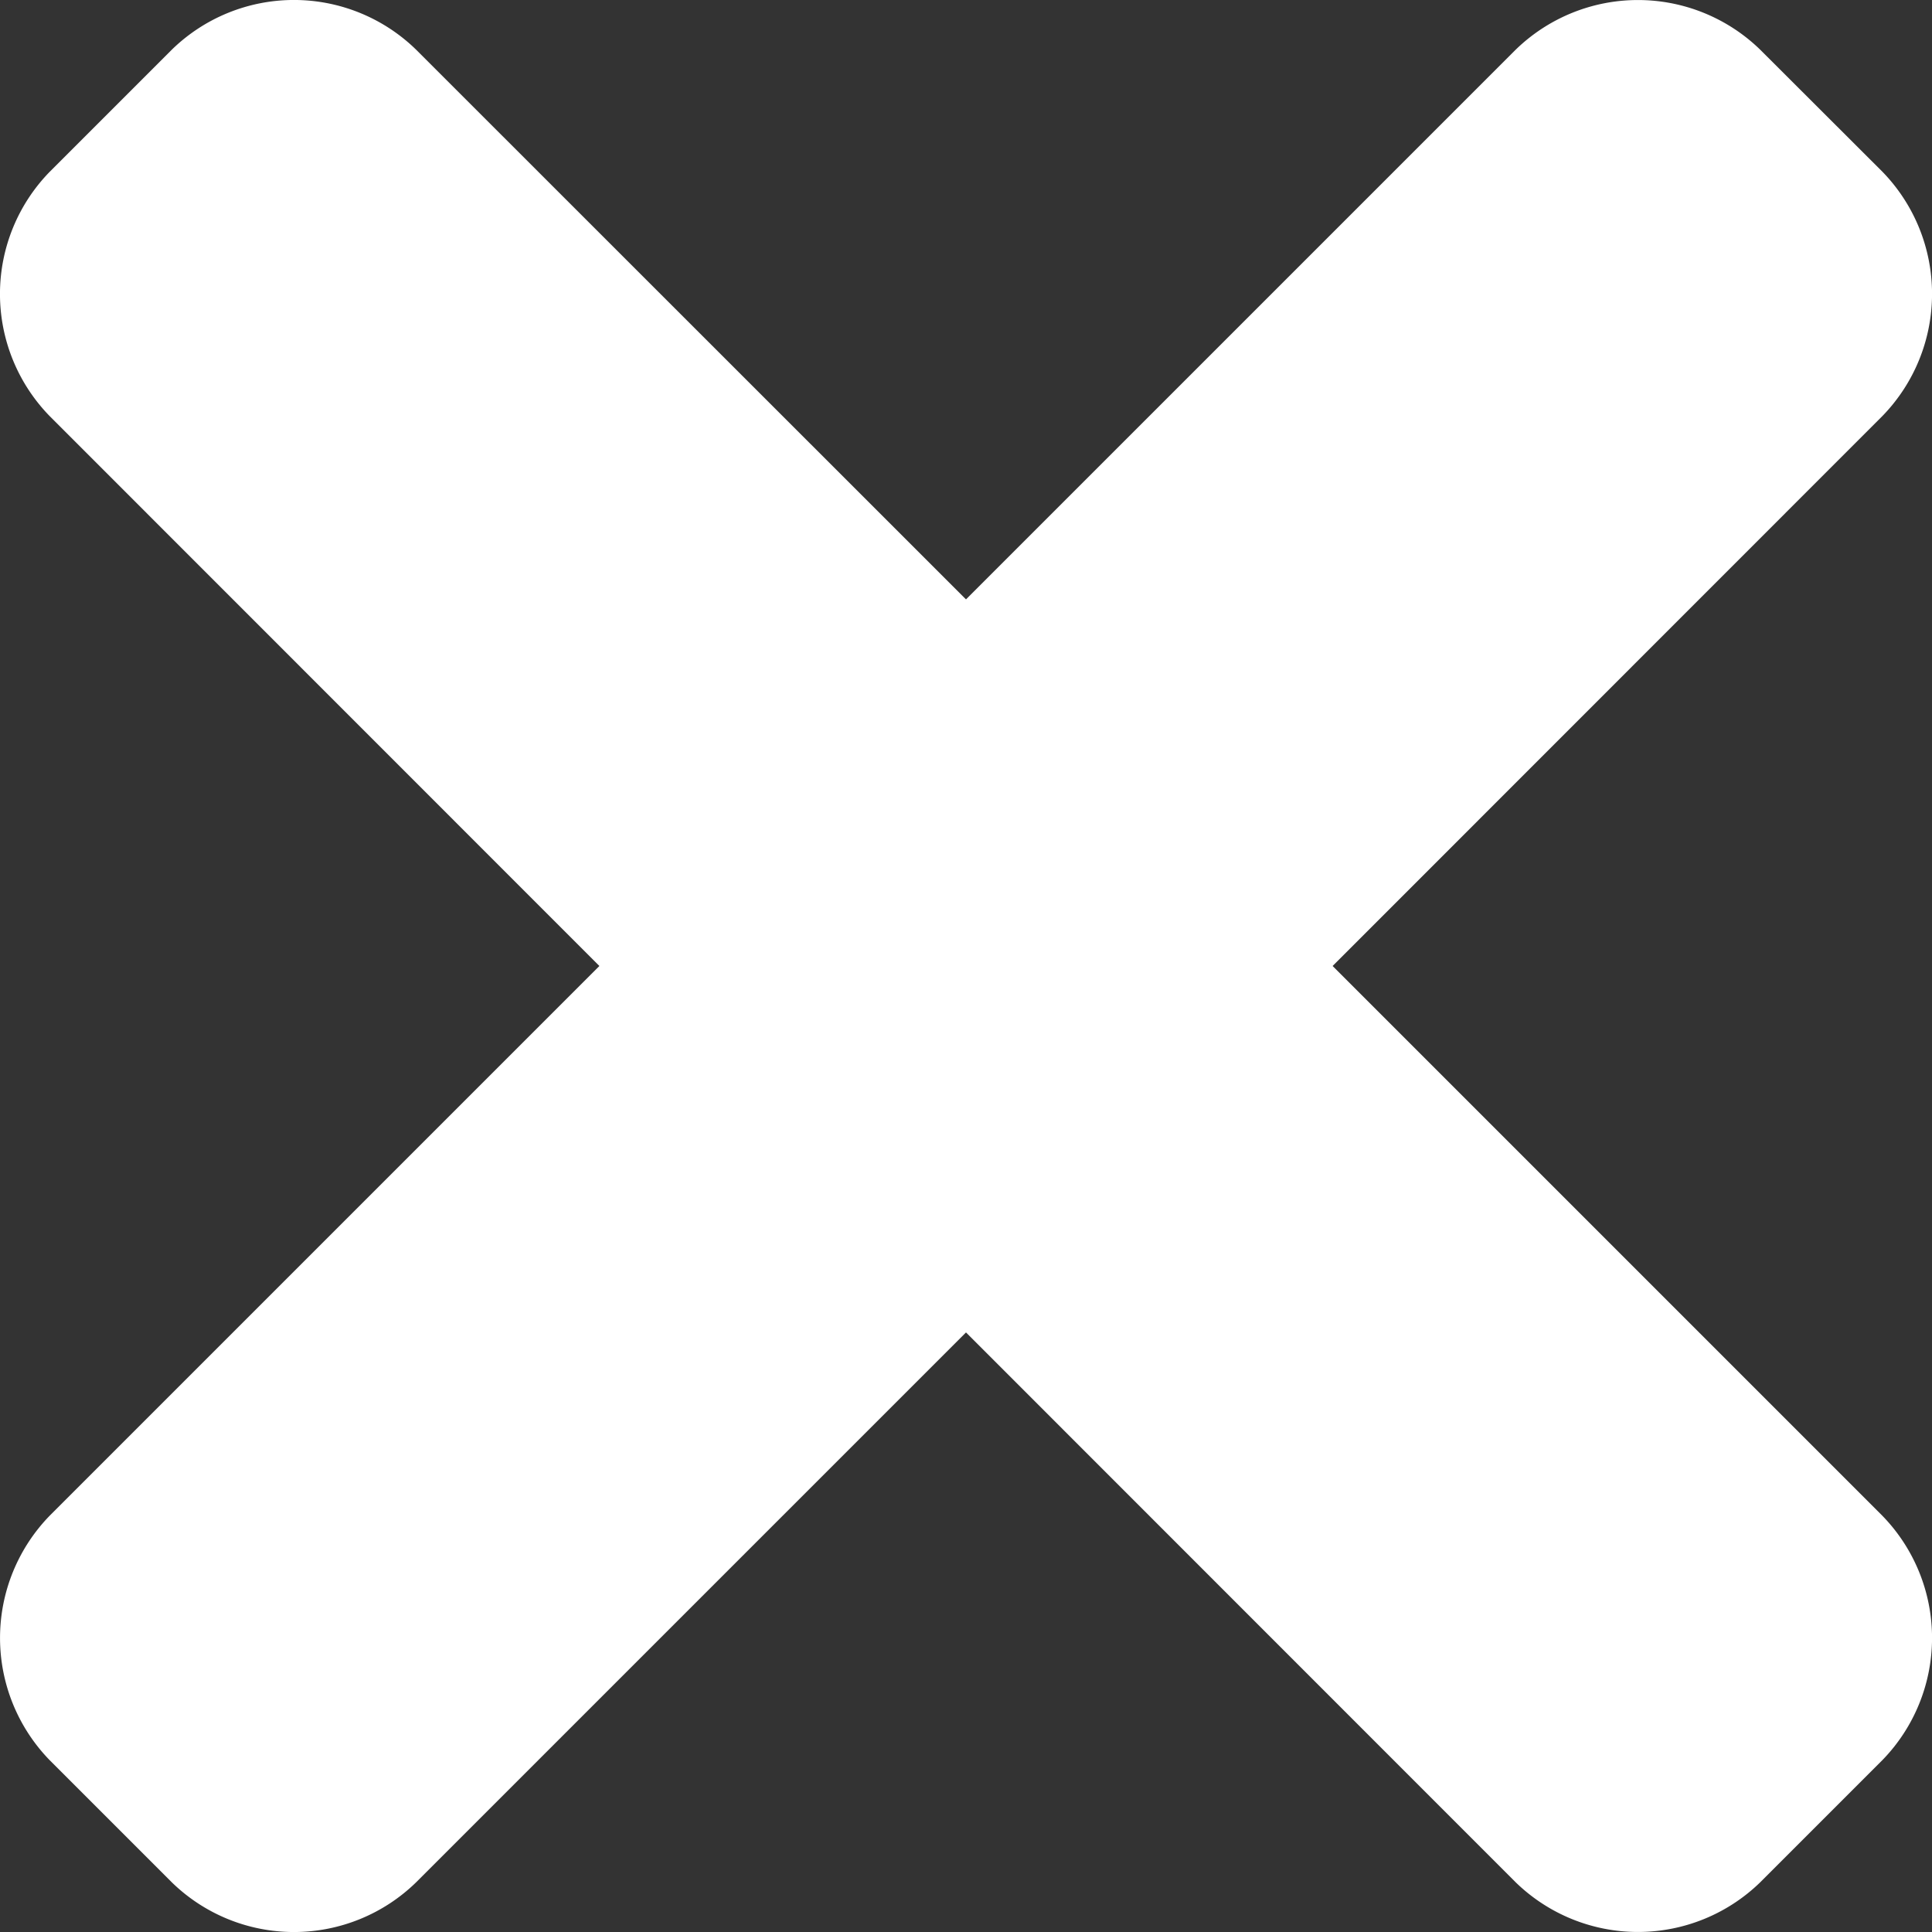 <svg xmlns="http://www.w3.org/2000/svg" width="10.624" height="10.624" viewBox="0 0 10.624 10.624"><rect x="0" y="0" width="10.624" height="10.624" fill="#333333" stroke="none"/><defs><style>.a{fill:#fff;}</style></defs><path class="a" d="M1509.122,170.445a.963.963,0,0,1,0,1.344l-.672.672a.964.964,0,0,1-1.344,0l-3.023-3.024-3.024,3.024a.962.962,0,0,1-1.343,0l-.672-.672a.964.964,0,0,1,0-1.344l3.023-3.023-3.023-3.024a.962.962,0,0,1,0-1.343l.672-.672a.962.962,0,0,1,1.343,0l3.024,3.023,3.023-3.023a.964.964,0,0,1,1.344,0l.672.671a.963.963,0,0,1,0,1.344l-3.023,3.024Z" transform="translate(-1498.771 -162.11)"/></svg>